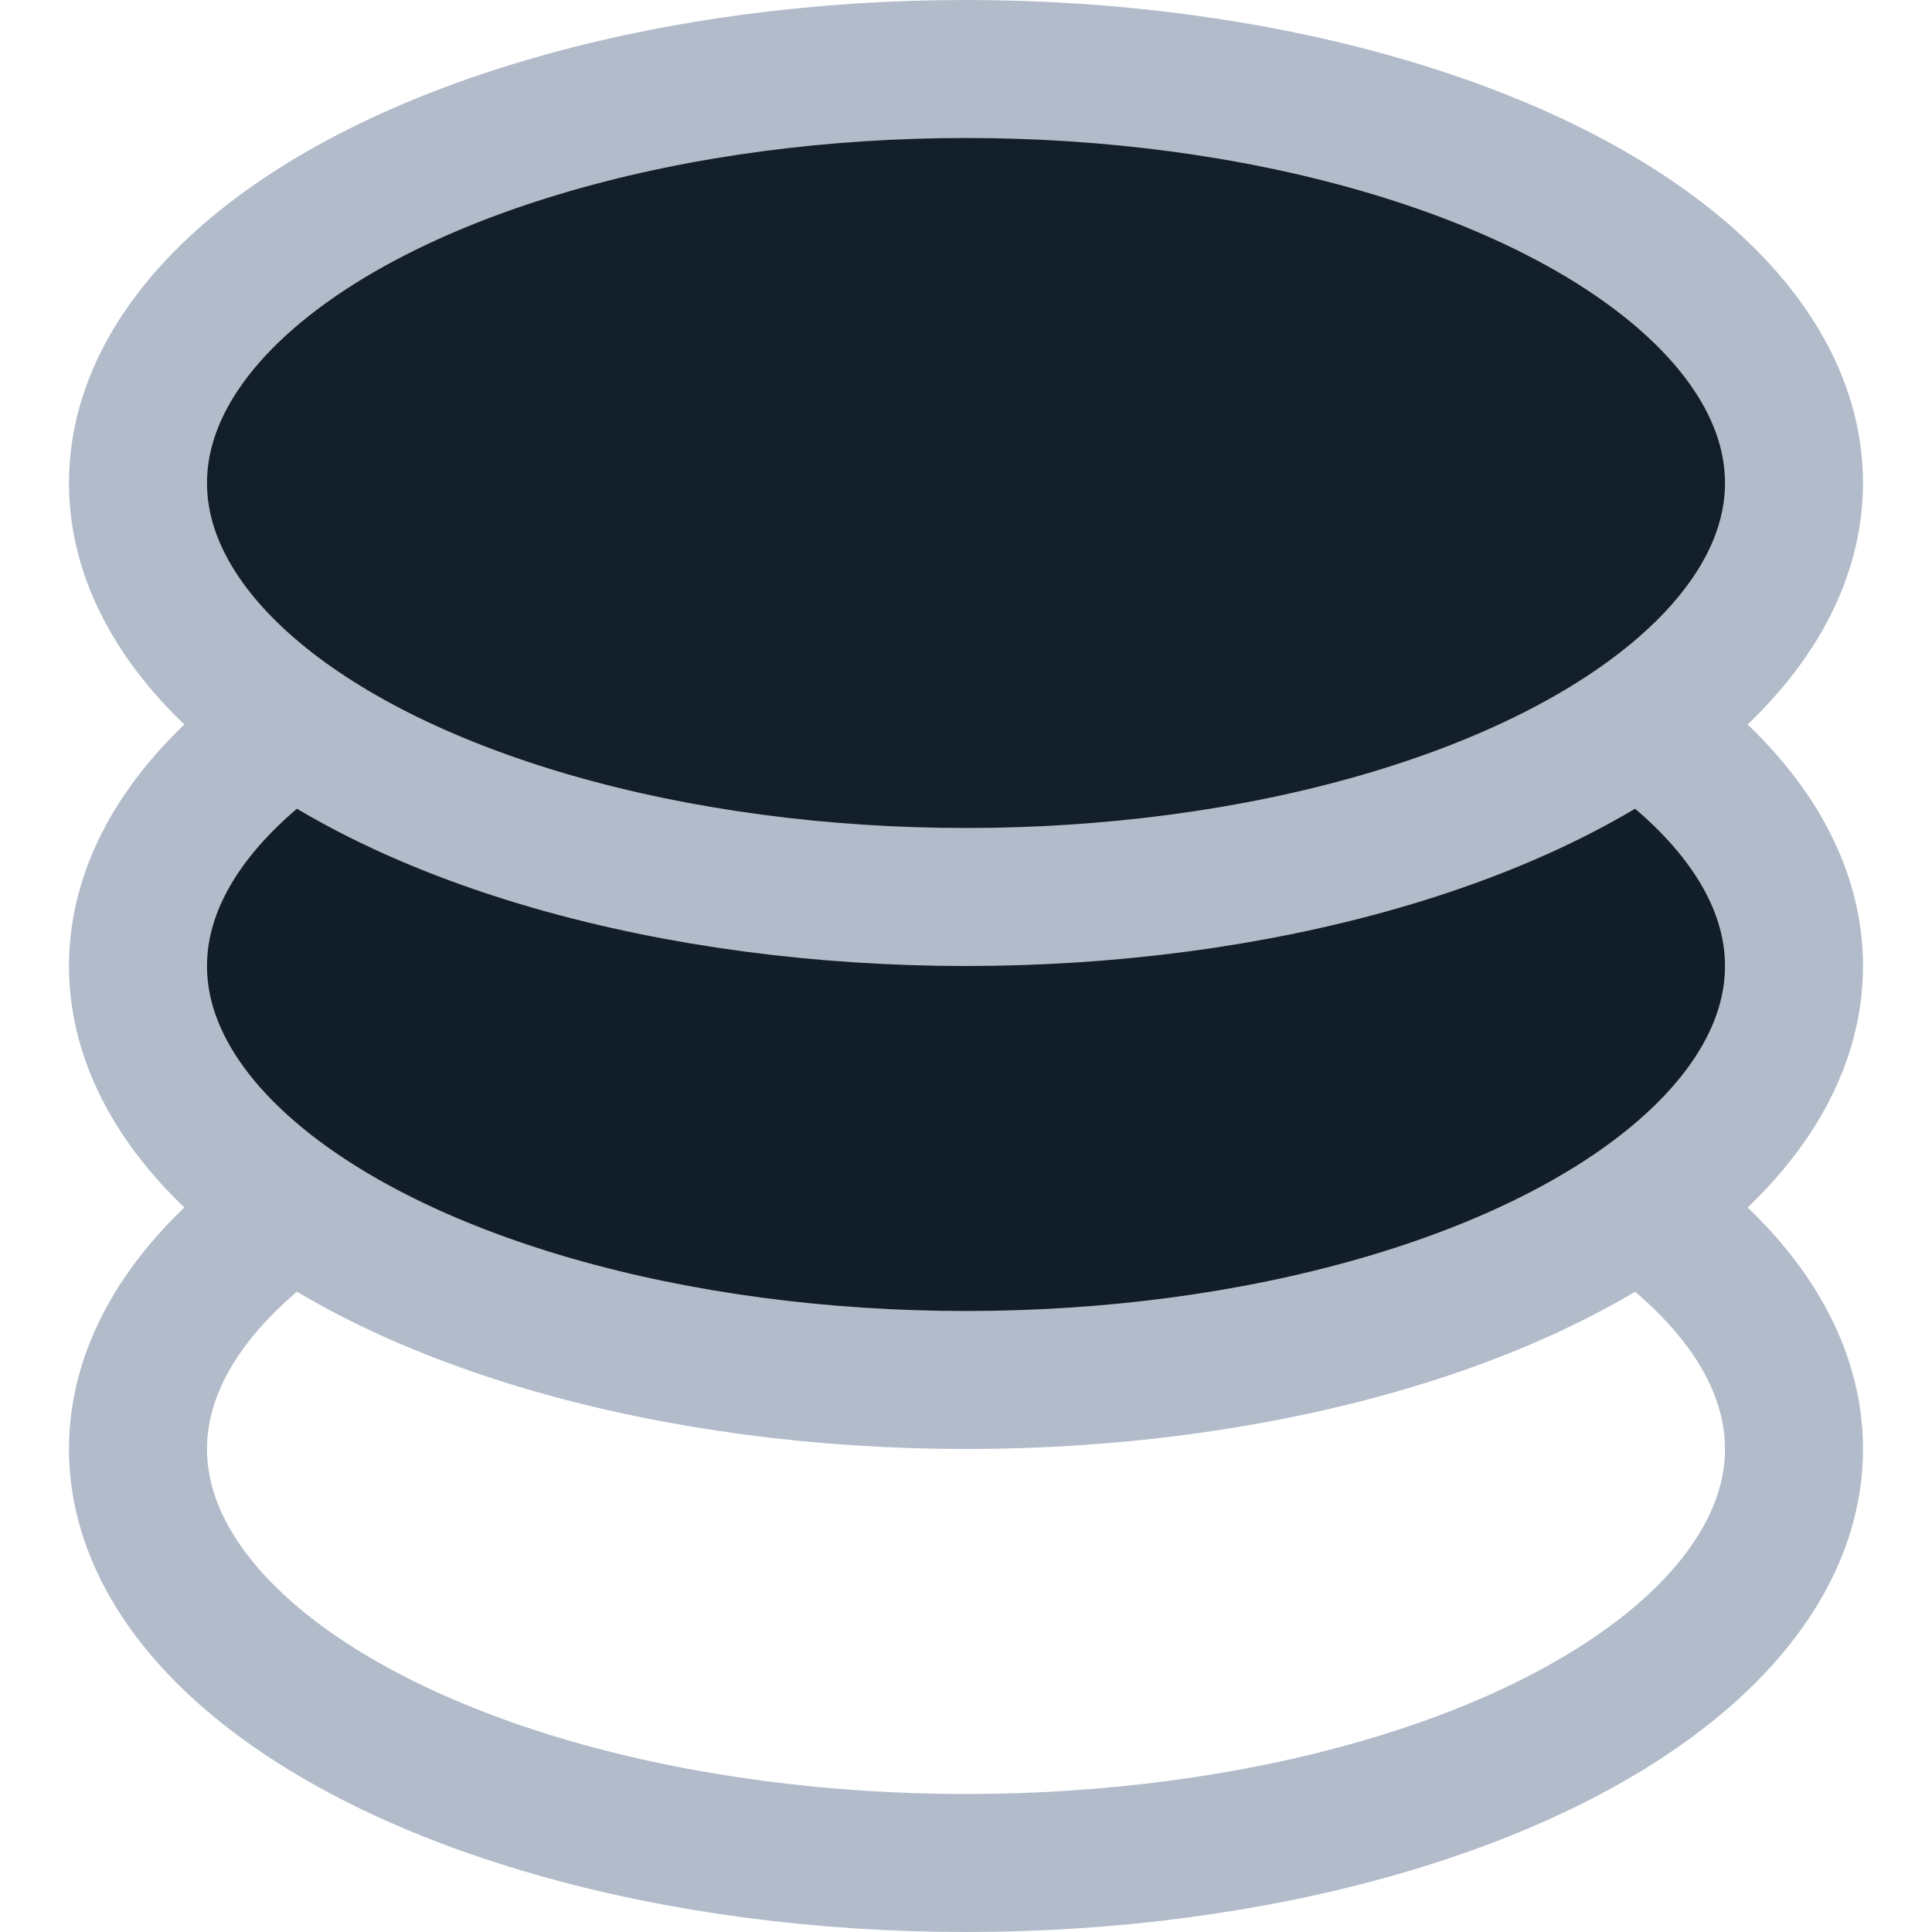 <svg xmlns="http://www.w3.org/2000/svg" width="28" height="28" viewBox="0 0 28 28">
  <g fill="none" fill-rule="evenodd">
    <rect width="28" height="28"/>
    <ellipse cx="14" cy="21" stroke="#B1BBCA" stroke-width="2" rx="12" ry="6"/>
    <ellipse cx="14" cy="14" fill="#121D2A" stroke="#B1BBCA" stroke-width="2" rx="12" ry="6"/>
    <ellipse cx="14" cy="7" fill="#131E2B" stroke="#B1BBCA" stroke-width="2" rx="12" ry="6"/>
  </g>
</svg>
